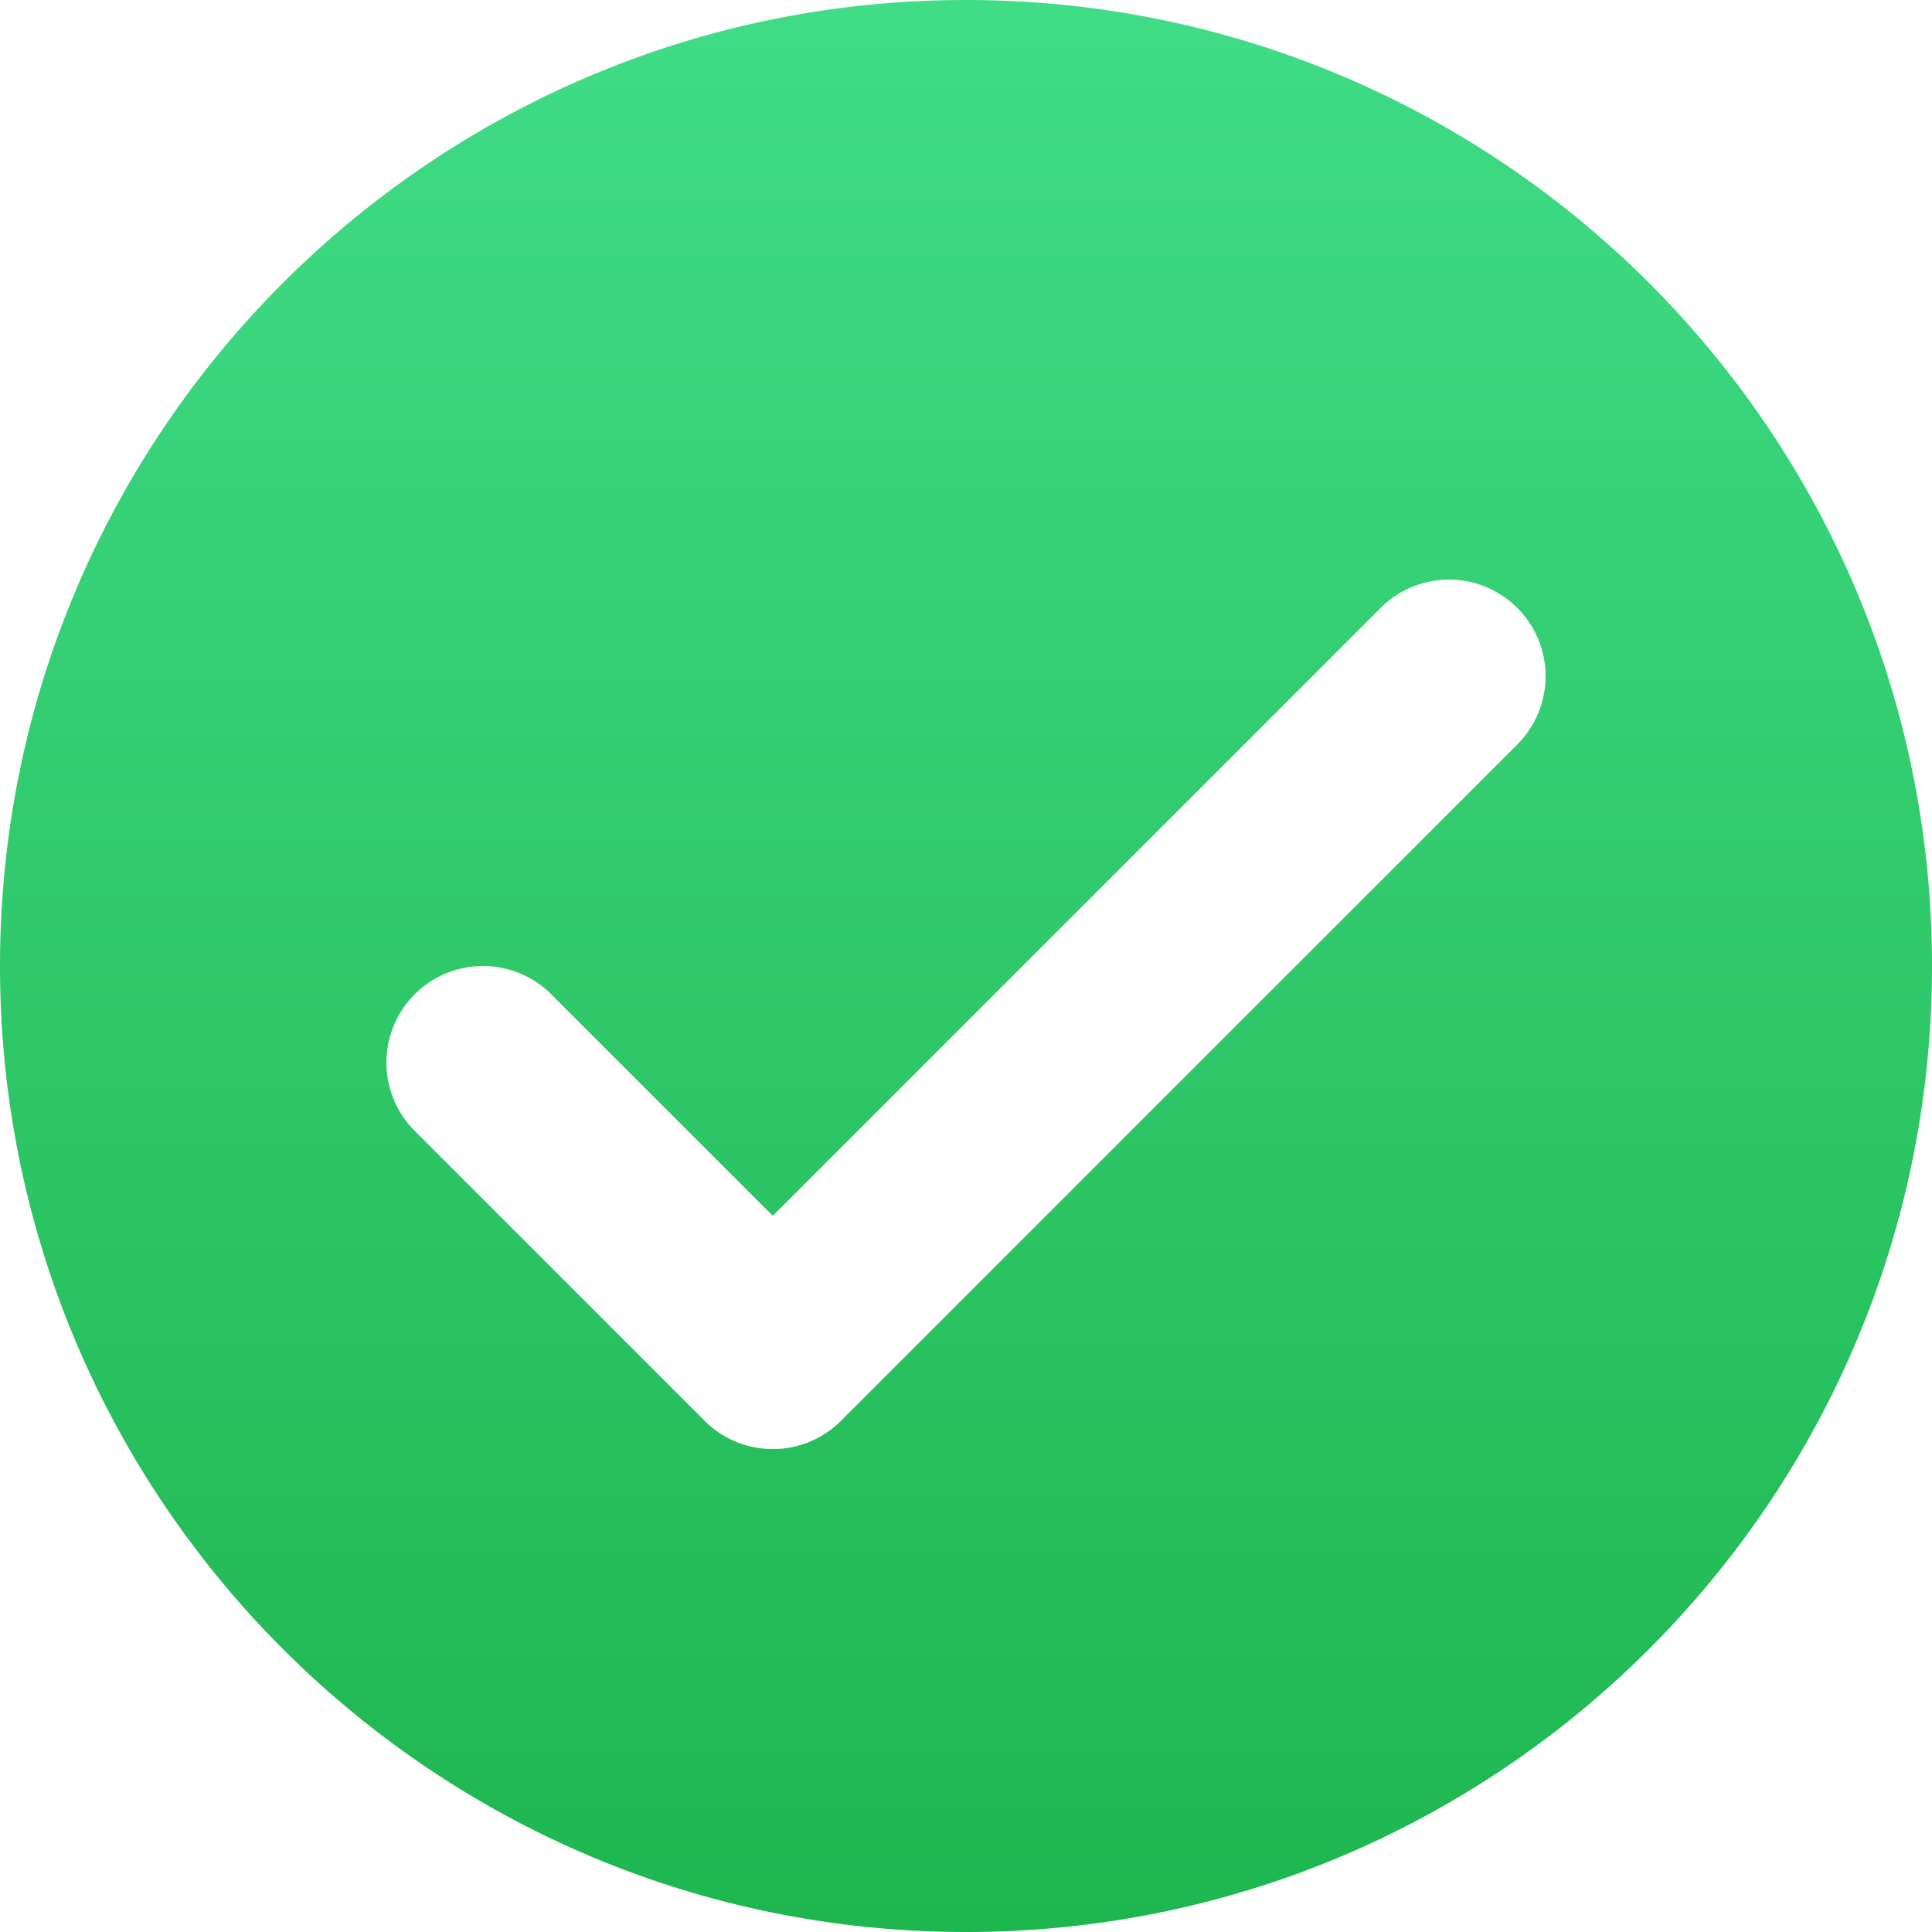 <svg xmlns="http://www.w3.org/2000/svg" width="23" height="23" viewBox="0 0 23 23"><defs><linearGradient id="q8e6a" x1="11.5" x2="11.5" y1="0" y2="23" gradientUnits="userSpaceOnUse"><stop offset="0" stop-color="#40dc86"/><stop offset="1" stop-color="#1eb64f"/></linearGradient></defs><g><g><g><path fill="url(#q8e6a)" d="M18.063 8.863l-8.05 8.05a1.147 1.147 0 0 1-1.626 0l-3.45-3.45a1.149 1.149 0 1 1 1.626-1.626L9.2 14.474l7.237-7.237a1.149 1.149 0 1 1 1.626 1.626zM11.5 0C5.149 0 0 5.149 0 11.5S5.149 23 11.5 23 23 17.851 23 11.5 17.851 0 11.5 0z"/></g></g></g></svg>
